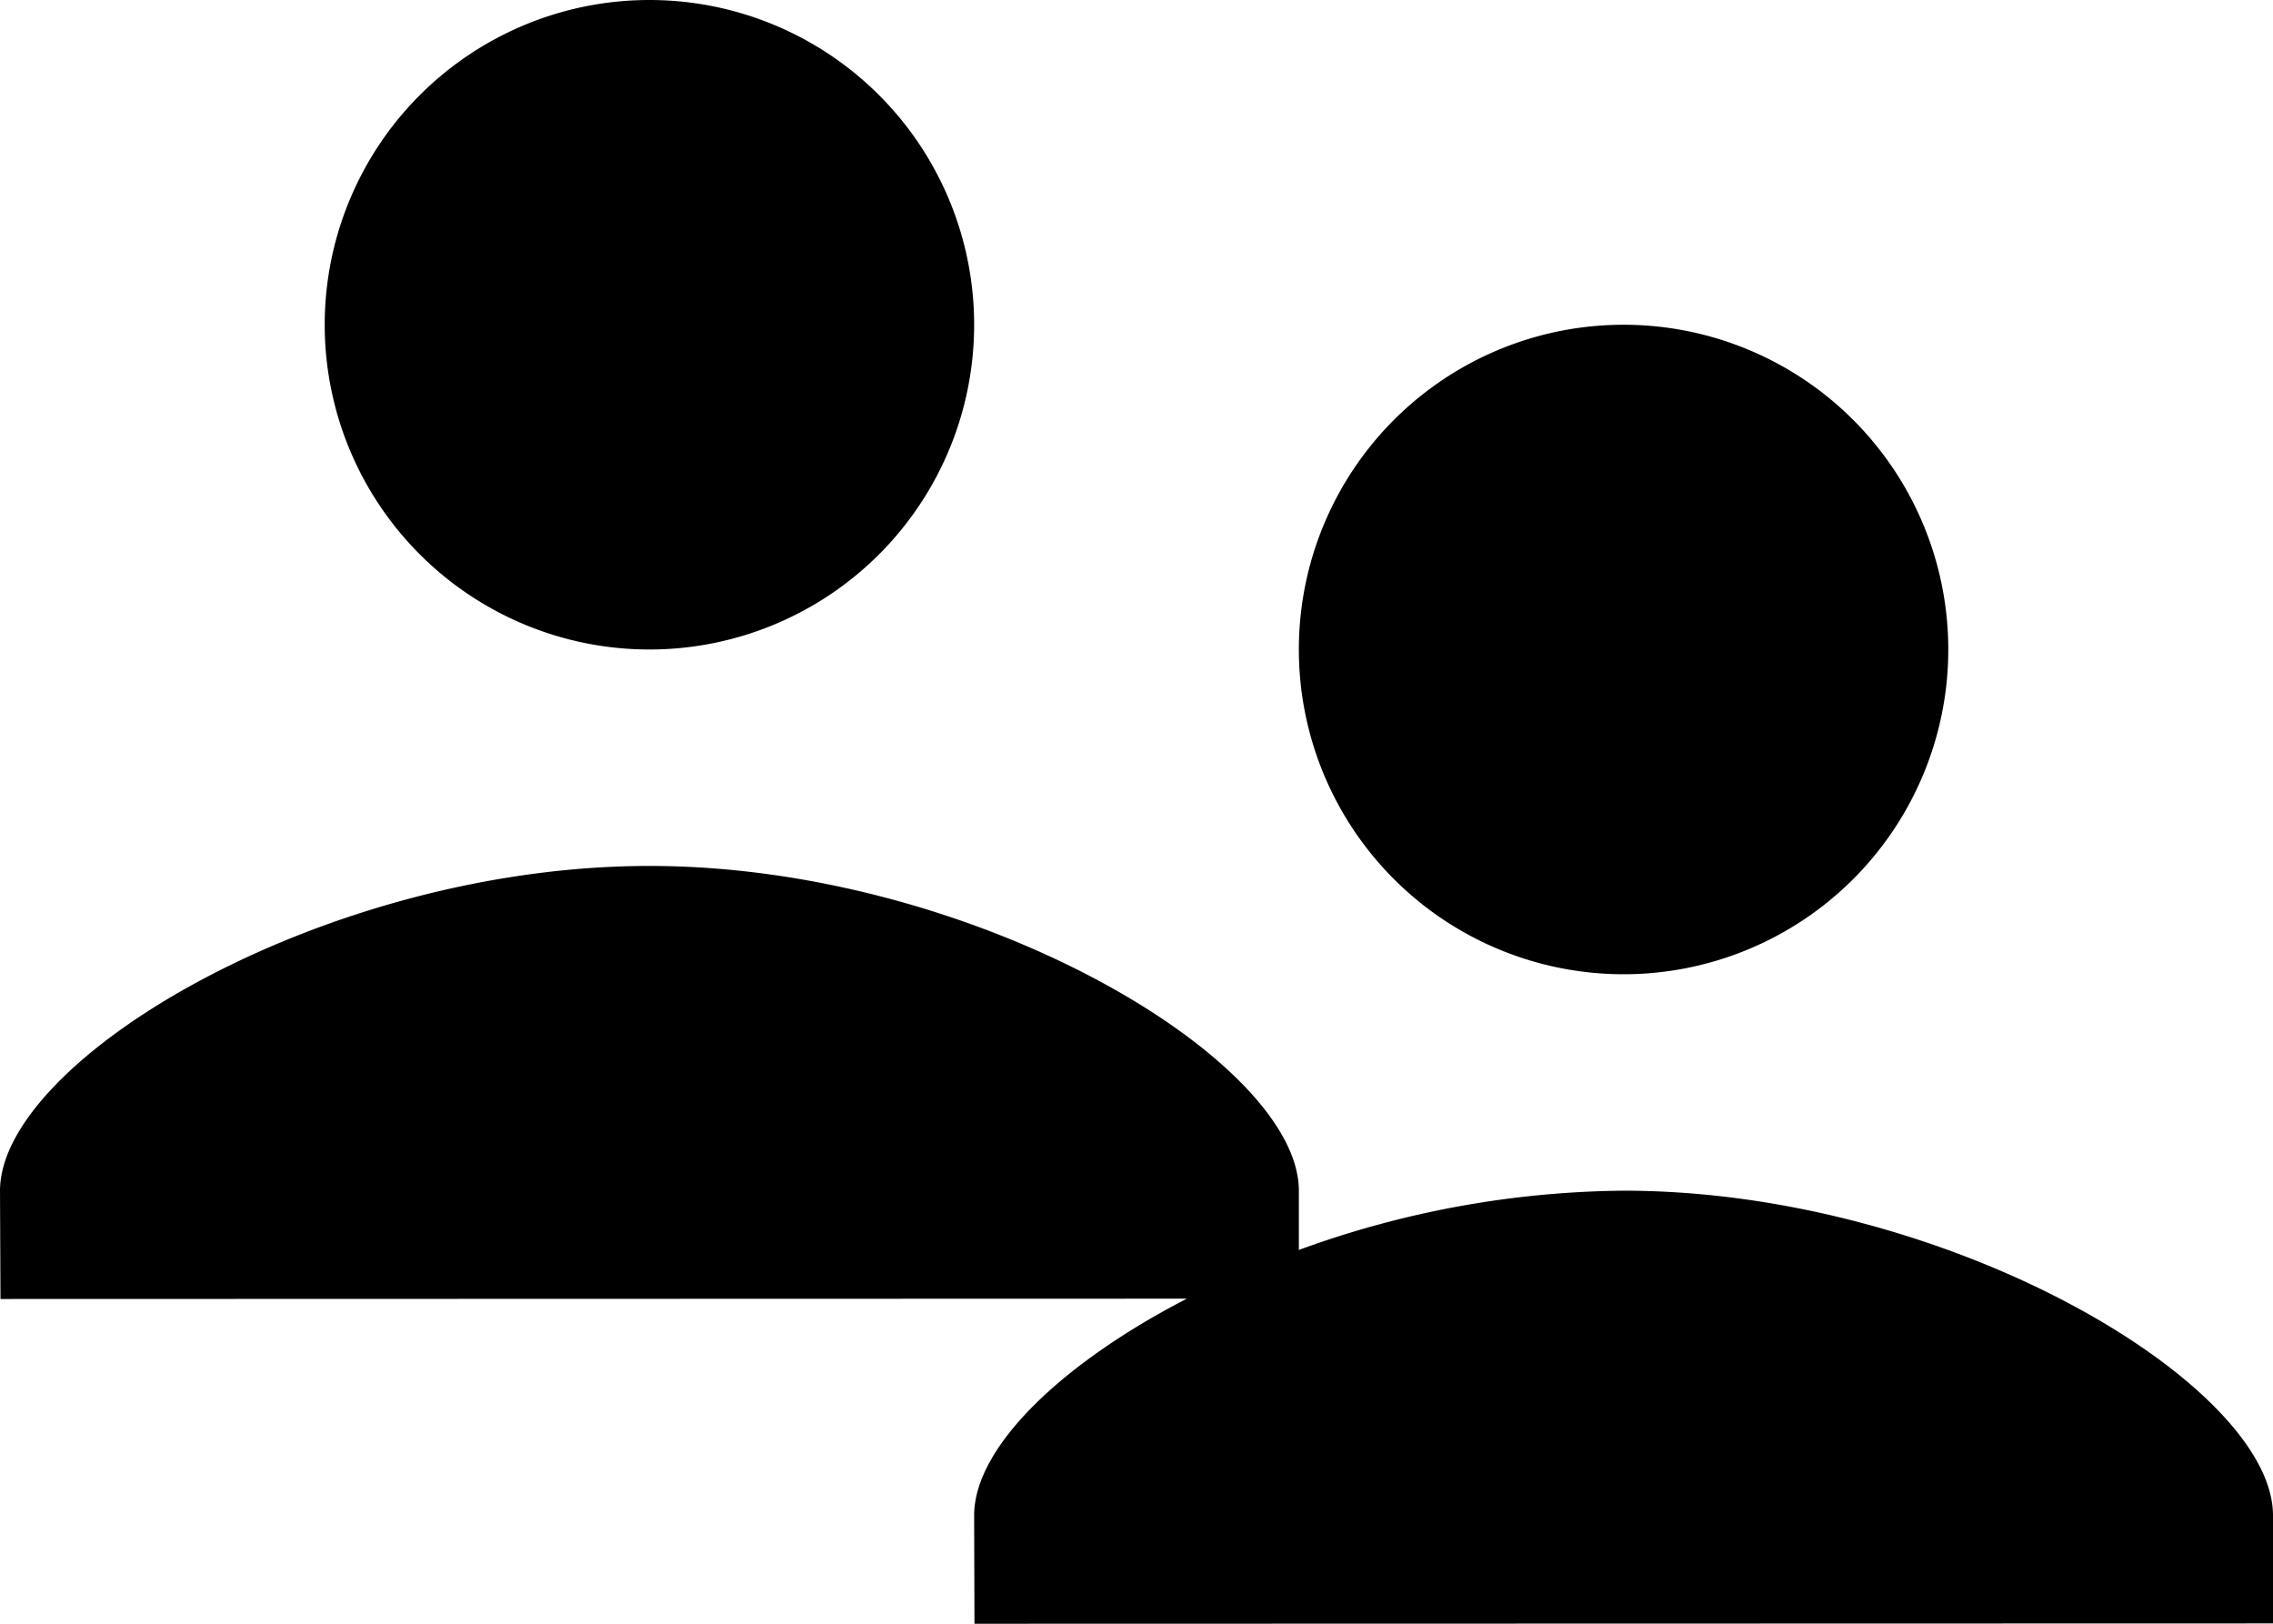 <svg width="14" height="10" xmlns="http://www.w3.org/2000/svg"><path d="M7.31 7.998L.003 8 0 7.333c.002-.81 2-2 4-2s4 1.194 4 2v.365a5.958 5.958 0 0 1 2-.365c2 0 4 1.194 4 2v.665L6.002 10 6 9.333c0-.415.528-.931 1.31-1.335zM4 4a2 2 0 1 1 0-4 2 2 0 0 1 0 4zm6 2a2 2 0 1 1 0-4 2 2 0 0 1 0 4z" fill="#000" fill-rule="evenodd"/></svg>